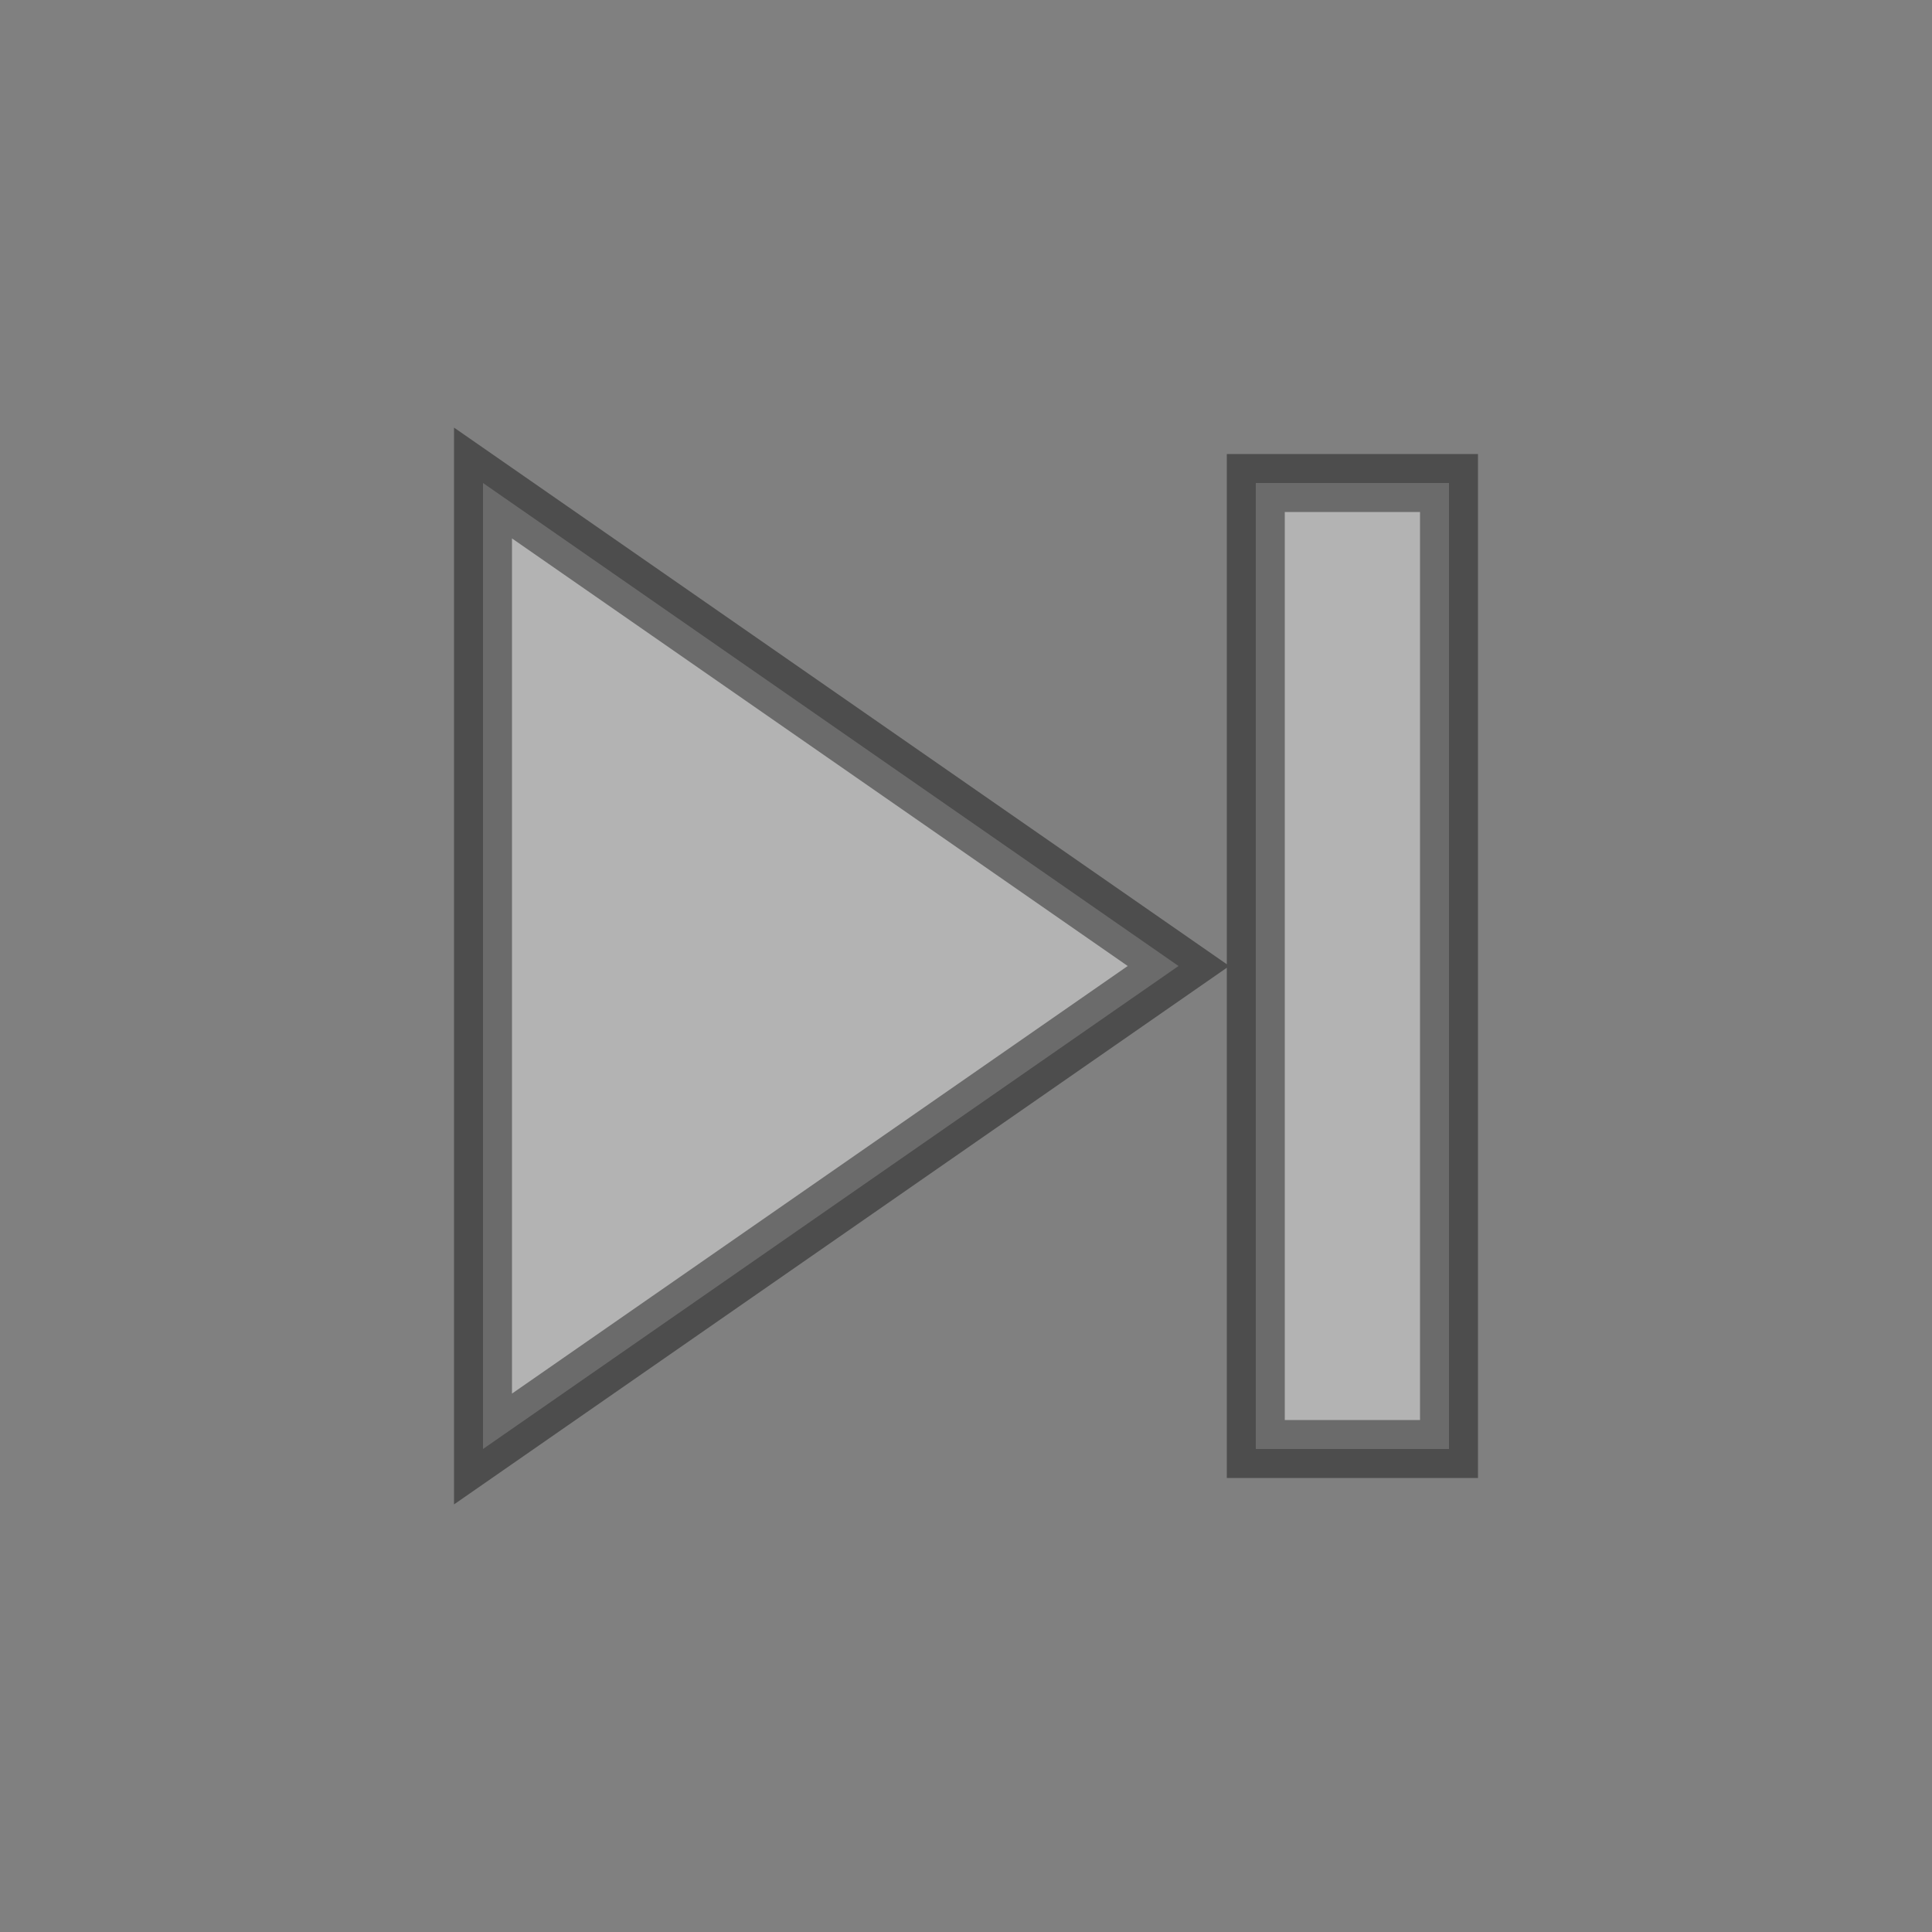 <?xml version="1.0" encoding="UTF-8"?>
<svg width="100" height="100">
  <rect width="100%" height="100%" fill="#808080" stroke="none"/>
  <path style="fill:#fff;stroke:#000;stroke-width:3;fill-opacity:0.4;stroke-opacity:0.4" d="M 25,25 61,50 25,75 z m 40,0 10,0 0,50 -10,0 z"/>
</svg>
